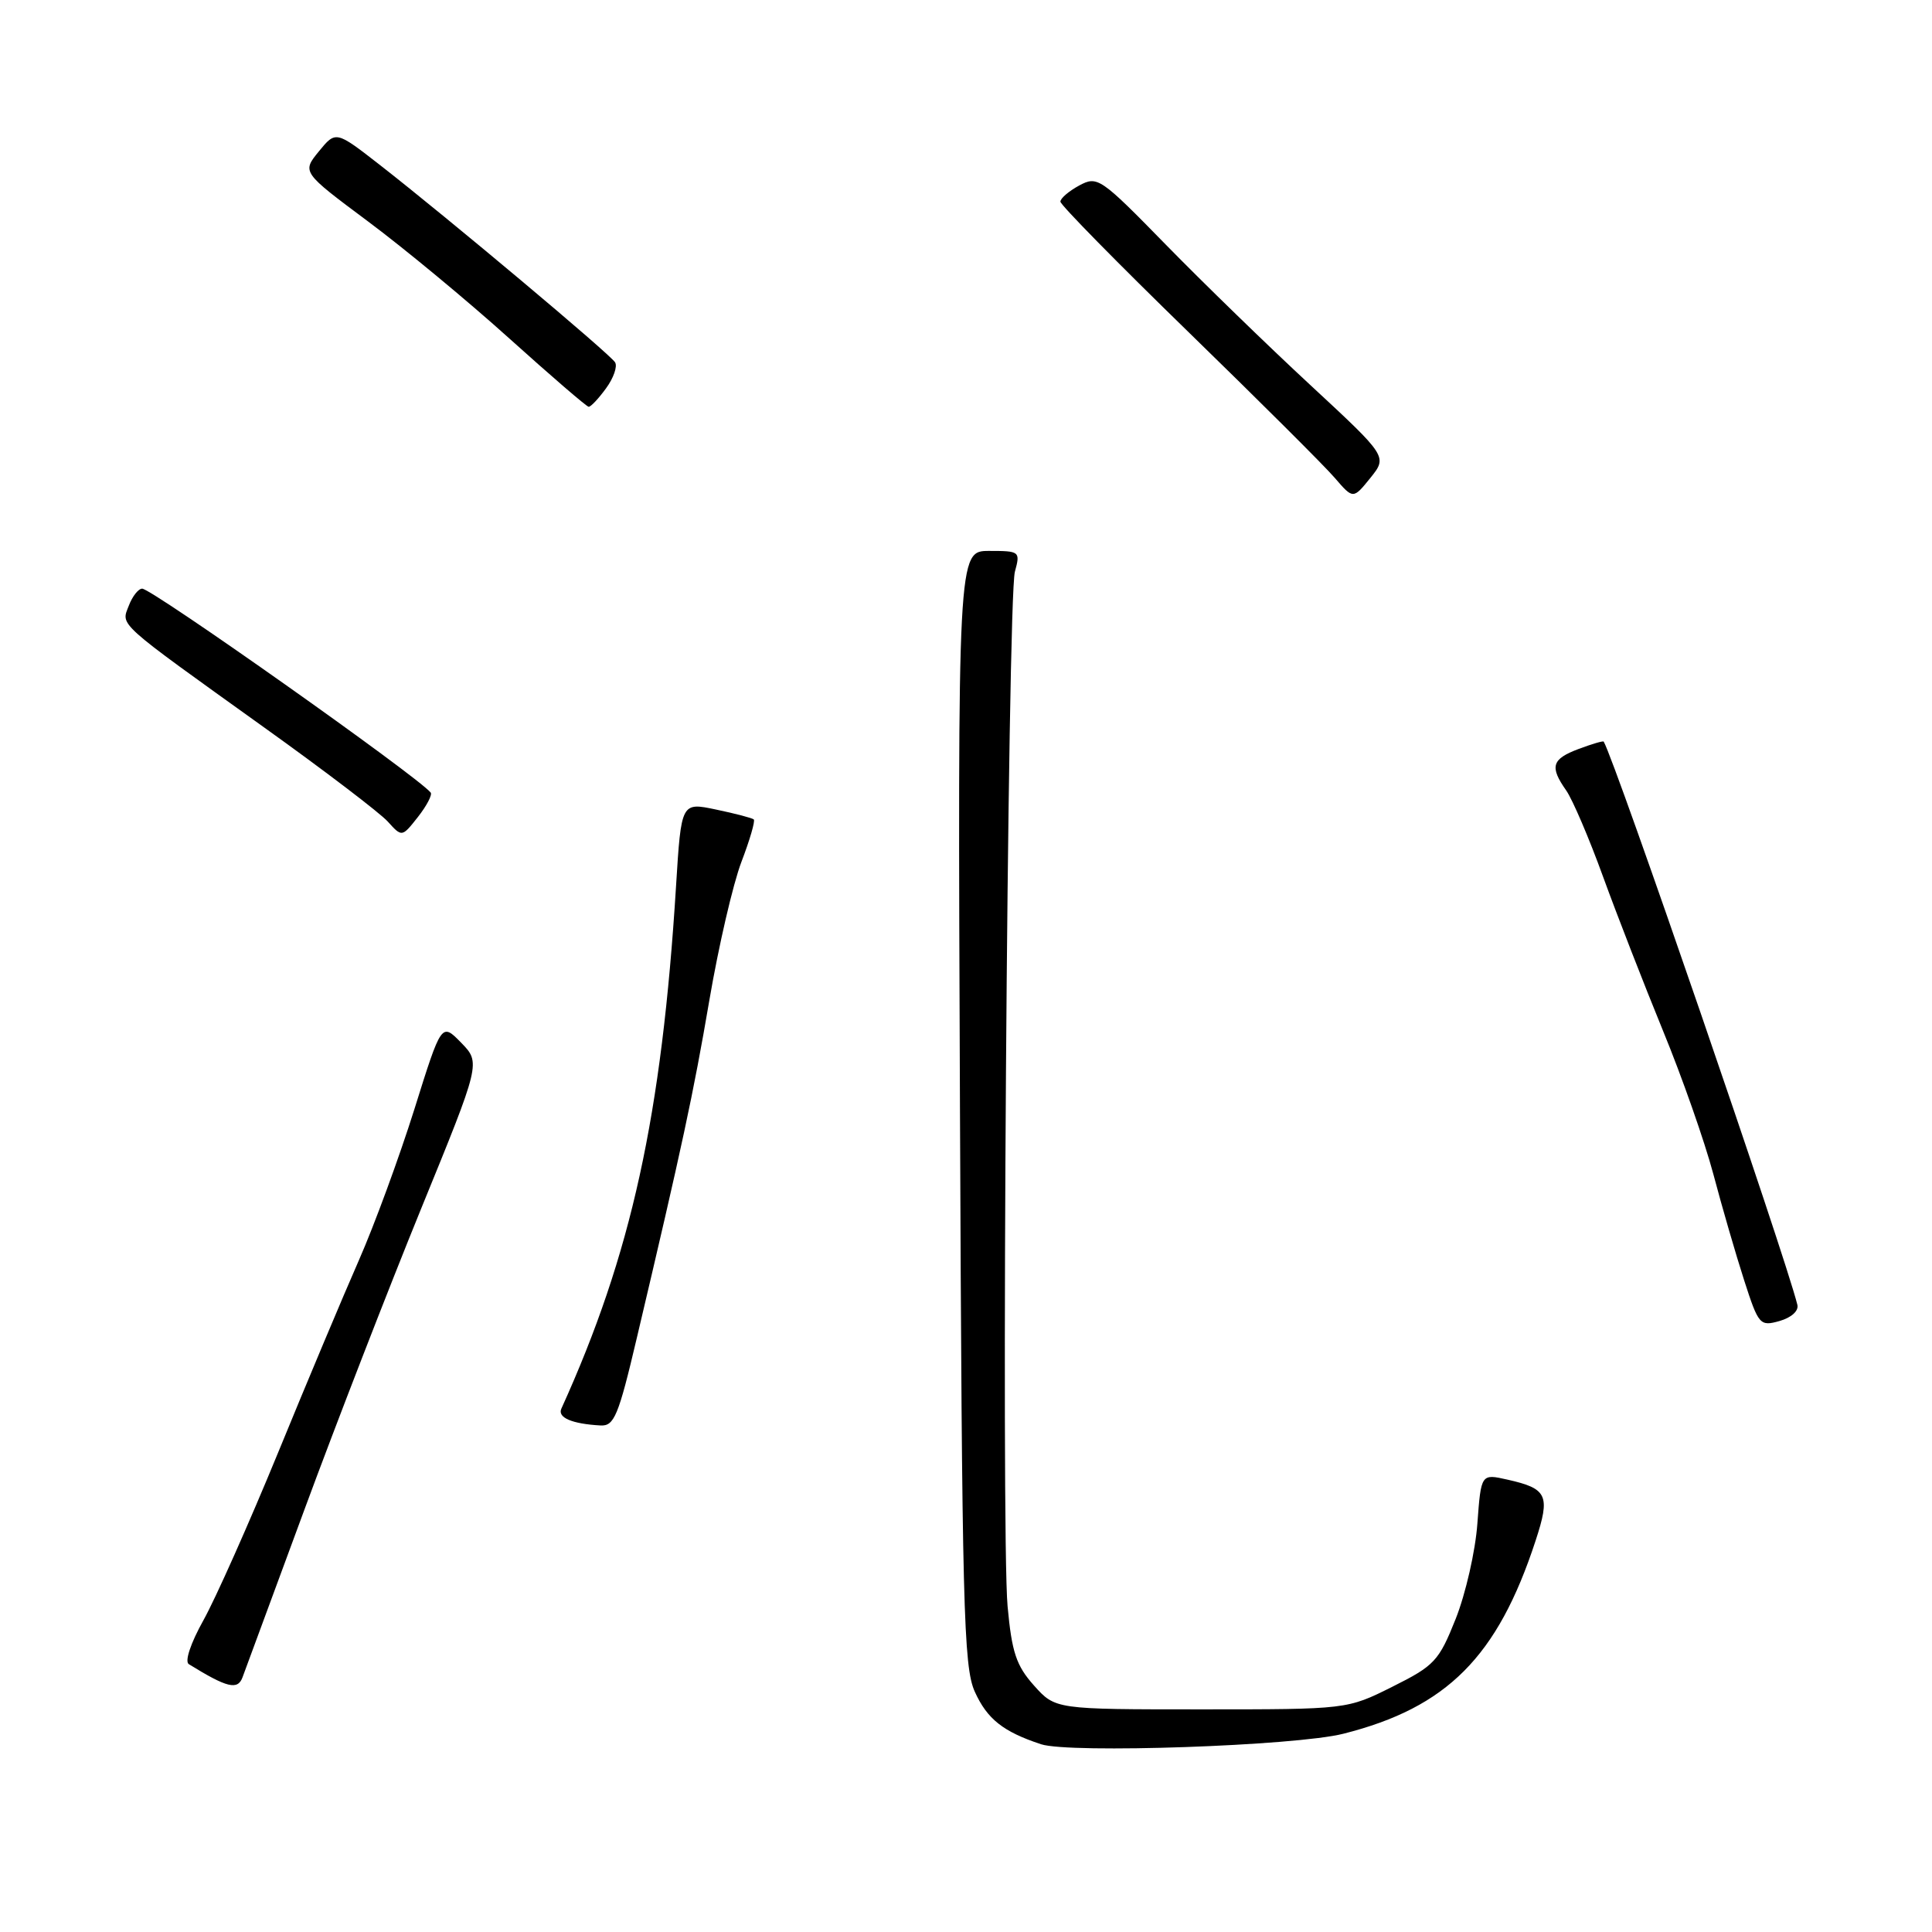 <?xml version="1.0" encoding="UTF-8" standalone="no"?>
<!DOCTYPE svg PUBLIC "-//W3C//DTD SVG 1.1//EN" "http://www.w3.org/Graphics/SVG/1.1/DTD/svg11.dtd" >
<svg xmlns="http://www.w3.org/2000/svg" xmlns:xlink="http://www.w3.org/1999/xlink" version="1.1" viewBox="0 0 256 256">
 <g >
 <path fill="currentColor"
d=" M 178.00 229.73 C 191.74 226.26 198.44 219.53 203.47 204.16 C 205.45 198.13 205.04 197.25 199.75 196.06 C 196.25 195.27 196.25 195.27 195.76 201.88 C 195.50 205.52 194.20 211.20 192.89 214.50 C 190.66 220.09 190.09 220.71 184.50 223.50 C 178.50 226.50 178.50 226.50 159.17 226.50 C 139.84 226.50 139.84 226.50 137.01 223.34 C 134.66 220.71 134.07 218.94 133.51 212.84 C 132.63 203.21 133.50 79.31 134.48 75.75 C 135.21 73.07 135.13 73.00 131.07 73.00 C 126.90 73.00 126.90 73.00 127.20 146.75 C 127.47 213.02 127.67 220.87 129.17 224.17 C 130.81 227.79 132.92 229.46 137.94 231.12 C 141.74 232.37 171.64 231.34 178.00 229.73 Z  M 40.35 200.00 C 44.51 188.72 51.46 170.80 55.80 160.16 C 63.70 140.83 63.70 140.83 61.10 138.16 C 58.50 135.50 58.50 135.50 54.90 147.00 C 52.91 153.32 49.61 162.32 47.55 167.00 C 45.49 171.68 40.67 183.15 36.84 192.50 C 33.00 201.85 28.55 211.84 26.95 214.70 C 25.25 217.75 24.45 220.16 25.02 220.51 C 30.10 223.65 31.50 223.99 32.14 222.24 C 32.49 221.28 36.19 211.28 40.35 200.00 Z  M 84.39 177.25 C 90.38 151.88 91.86 145.03 94.00 132.50 C 95.22 125.35 97.13 117.12 98.24 114.21 C 99.35 111.31 100.09 108.77 99.88 108.58 C 99.67 108.39 97.42 107.80 94.88 107.27 C 90.27 106.30 90.27 106.30 89.58 117.40 C 87.69 147.85 83.67 166.19 74.38 186.66 C 73.85 187.84 75.79 188.67 79.56 188.88 C 81.38 188.99 81.94 187.66 84.39 177.25 Z  M 238.16 172.89 C 236.54 166.32 214.06 100.95 212.50 98.27 C 212.43 98.14 210.94 98.58 209.18 99.24 C 205.61 100.58 205.31 101.58 207.53 104.74 C 208.37 105.94 210.58 111.10 212.43 116.21 C 214.29 121.32 217.86 130.49 220.36 136.59 C 222.87 142.69 225.87 151.24 227.03 155.59 C 228.18 159.94 230.02 166.27 231.11 169.65 C 233.02 175.57 233.20 175.77 235.80 175.04 C 237.37 174.59 238.36 173.70 238.16 172.89 Z  M 57.07 105.02 C 55.23 102.80 20.14 78.00 18.84 78.00 C 18.34 78.00 17.54 79.01 17.07 80.25 C 16.03 82.93 15.25 82.23 35.00 96.39 C 42.98 102.10 50.35 107.72 51.38 108.86 C 53.26 110.94 53.26 110.94 55.38 108.25 C 56.55 106.76 57.30 105.31 57.07 105.02 Z  M 173.68 51.07 C 168.08 45.89 159.45 37.50 154.50 32.44 C 145.80 23.54 145.42 23.28 143.00 24.58 C 141.62 25.33 140.50 26.29 140.51 26.72 C 140.51 27.15 148.15 34.92 157.48 44.00 C 166.81 53.08 175.54 61.77 176.87 63.33 C 179.30 66.15 179.30 66.15 181.58 63.33 C 183.85 60.50 183.85 60.50 173.68 51.07 Z  M 80.30 51.46 C 81.30 50.10 81.84 48.54 81.50 48.01 C 80.82 46.90 59.35 28.89 50.39 21.90 C 44.50 17.31 44.50 17.31 42.25 20.06 C 40.01 22.81 40.01 22.81 48.75 29.33 C 53.56 32.91 62.00 39.90 67.50 44.86 C 73.00 49.81 77.72 53.88 78.00 53.90 C 78.28 53.92 79.31 52.82 80.30 51.46 Z "/>
</g>
</svg>